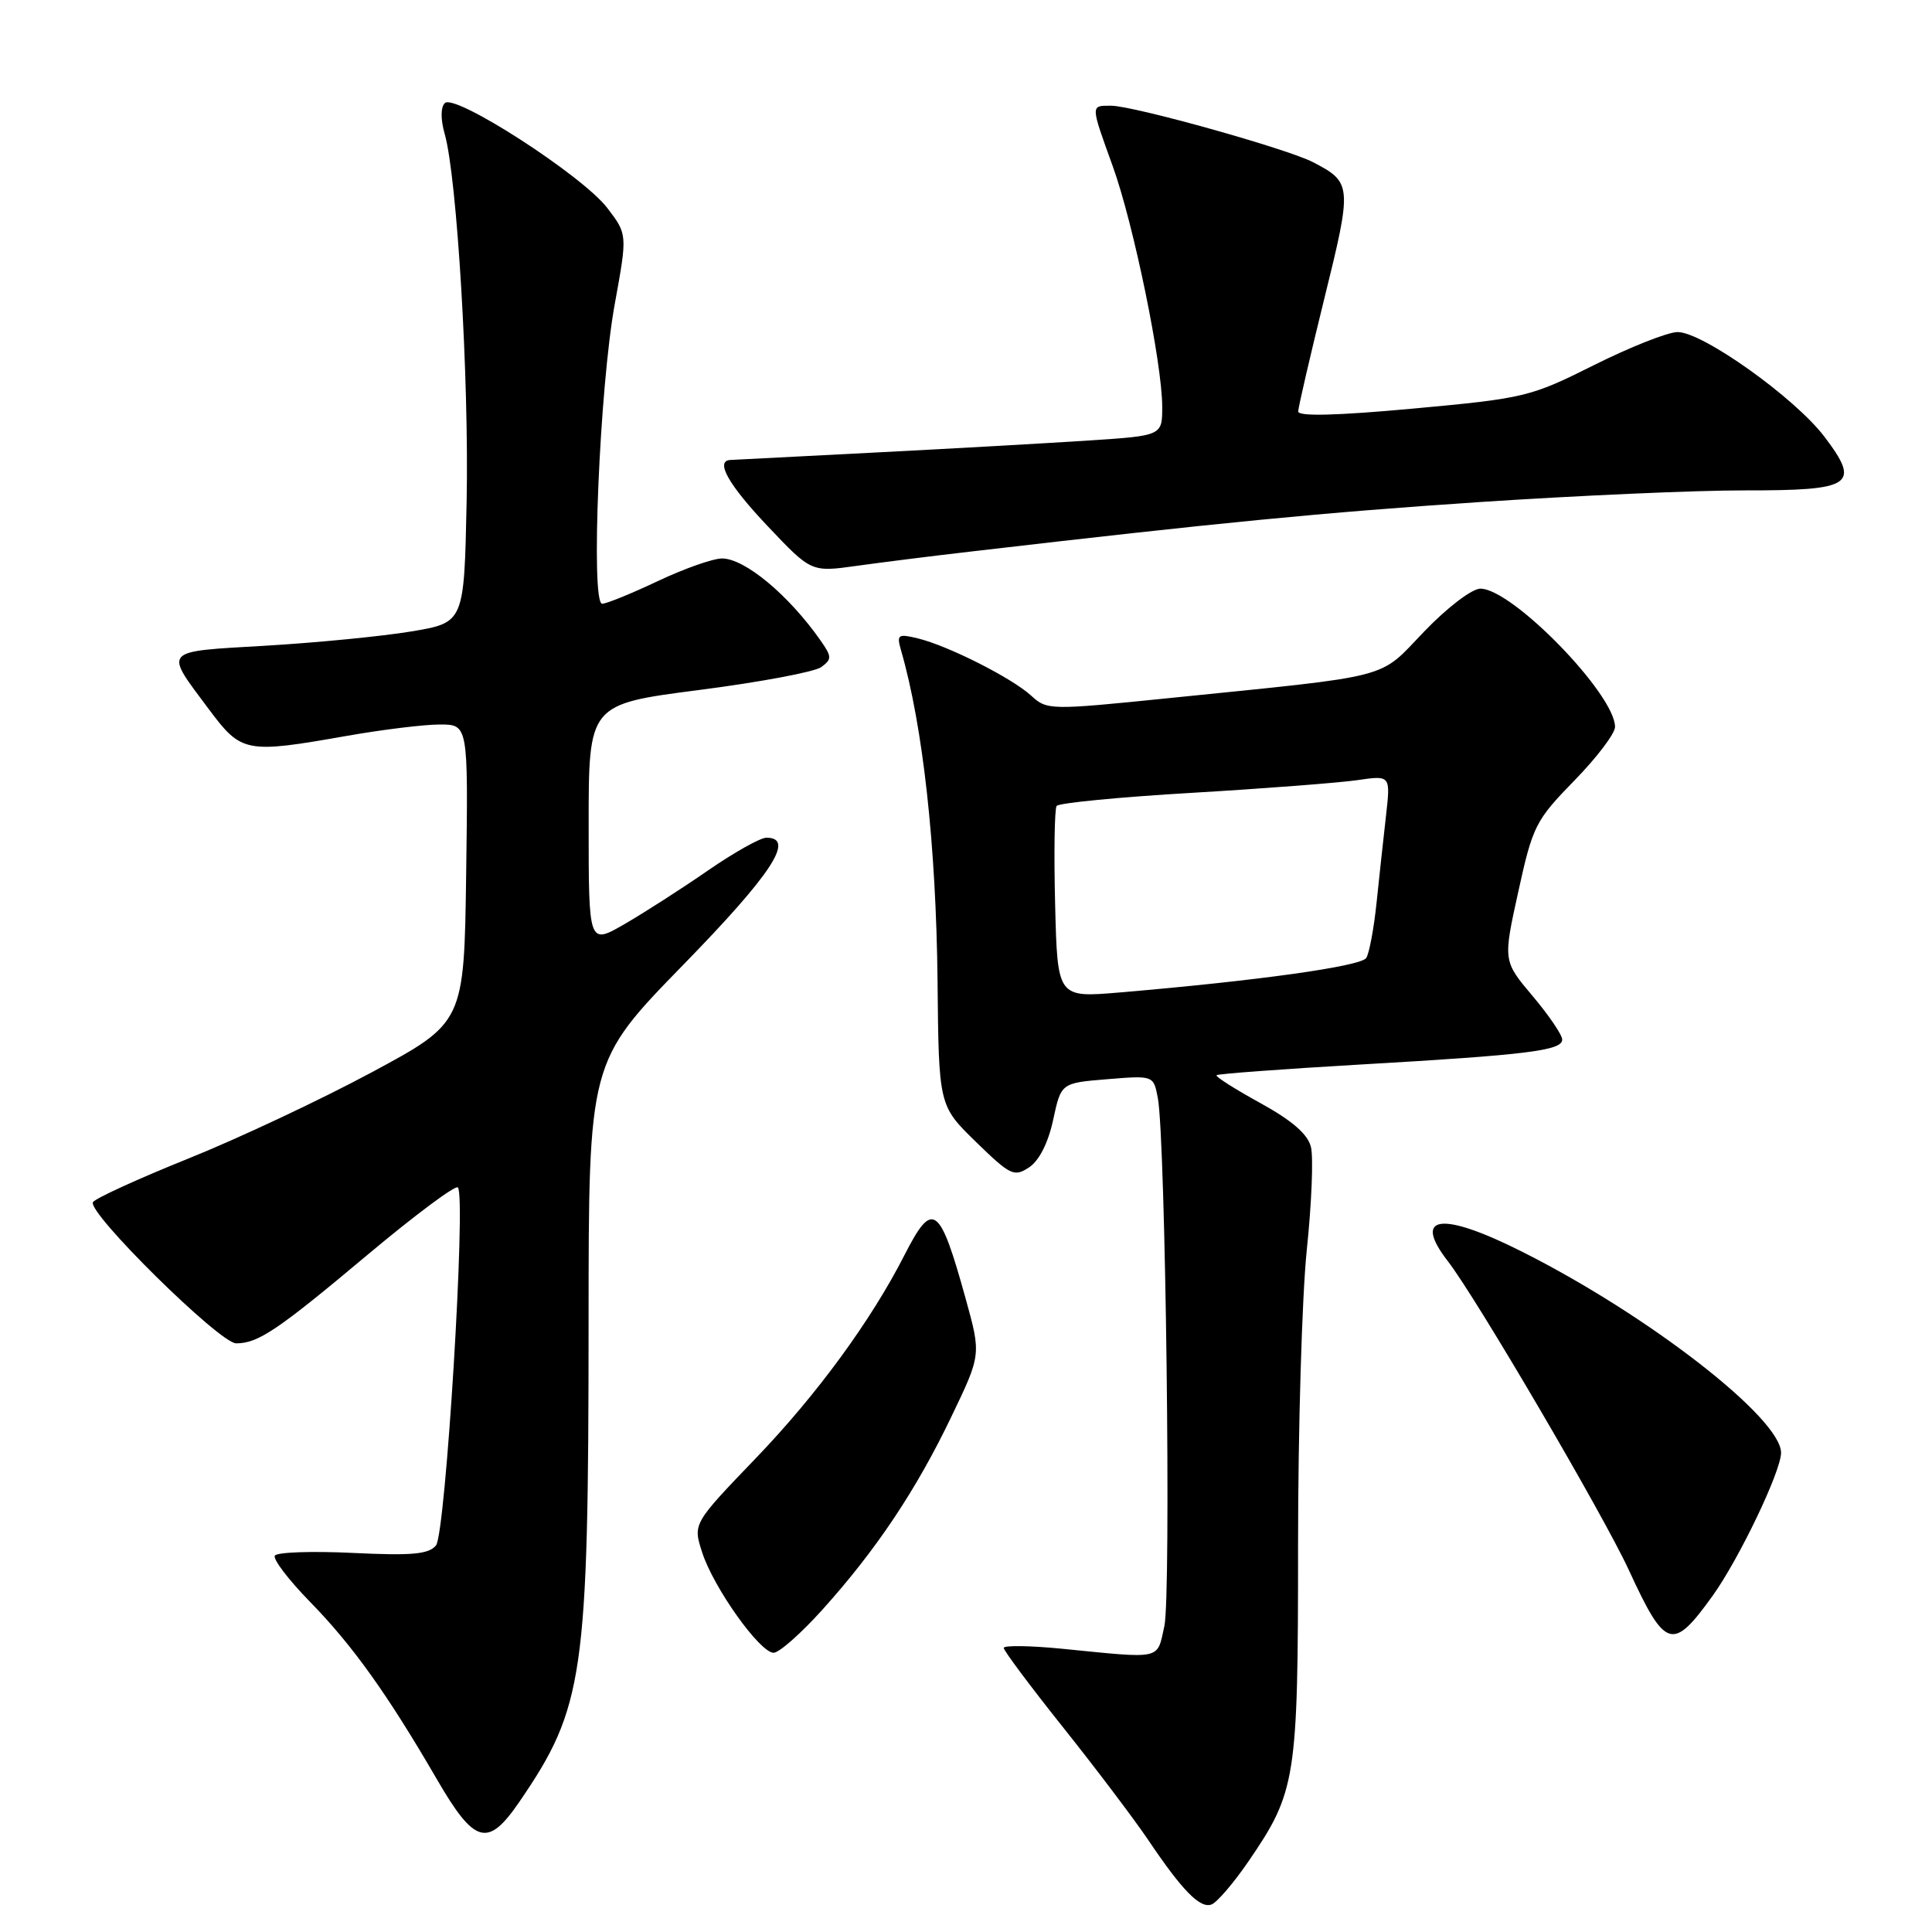 <?xml version="1.0" encoding="UTF-8" standalone="no"?>
<!DOCTYPE svg PUBLIC "-//W3C//DTD SVG 1.1//EN" "http://www.w3.org/Graphics/SVG/1.1/DTD/svg11.dtd" >
<svg xmlns="http://www.w3.org/2000/svg" xmlns:xlink="http://www.w3.org/1999/xlink" version="1.1" viewBox="0 0 256 256">
 <g >
 <path fill="currentColor"
d=" M 165.41 246.67 C 171.75 237.40 172.00 235.83 172.00 204.74 C 172.00 189.33 172.52 171.71 173.16 165.58 C 173.80 159.44 174.05 153.32 173.70 151.96 C 173.28 150.27 171.18 148.46 166.98 146.15 C 163.62 144.30 161.02 142.65 161.20 142.47 C 161.38 142.29 169.85 141.66 180.01 141.07 C 202.42 139.78 207.00 139.21 207.00 137.75 C 207.00 137.13 205.24 134.54 203.08 131.98 C 199.16 127.33 199.16 127.33 201.18 118.16 C 203.09 109.44 203.47 108.70 208.60 103.44 C 211.57 100.40 214.00 97.20 214.00 96.32 C 214.00 91.99 200.38 78.00 196.16 78.00 C 195.05 78.00 191.77 80.49 188.72 83.67 C 182.54 90.10 185.10 89.43 154.64 92.53 C 139.11 94.11 138.73 94.10 136.64 92.18 C 134.07 89.83 125.62 85.56 121.62 84.59 C 118.97 83.95 118.79 84.08 119.40 86.20 C 122.30 96.25 124.04 112.06 124.23 130.00 C 124.39 146.50 124.39 146.50 129.31 151.30 C 133.88 155.75 134.38 155.99 136.36 154.68 C 137.70 153.79 138.89 151.44 139.55 148.38 C 140.60 143.50 140.60 143.50 146.72 143.00 C 152.85 142.50 152.85 142.50 153.42 145.50 C 154.45 150.98 155.20 211.42 154.28 215.50 C 153.27 219.99 154.14 219.80 140.75 218.47 C 136.49 218.05 133.00 218.00 133.00 218.36 C 133.00 218.72 136.56 223.49 140.91 228.94 C 145.26 234.40 150.27 241.04 152.06 243.68 C 156.67 250.54 159.02 252.93 160.54 252.35 C 161.27 252.07 163.46 249.51 165.41 246.67 Z  M 68.82 238.75 C 77.38 226.24 77.98 222.08 77.99 175.10 C 78.00 140.70 78.00 140.70 90.50 127.88 C 102.29 115.79 105.43 111.00 101.55 111.00 C 100.75 111.00 97.26 112.96 93.80 115.35 C 90.33 117.75 85.36 120.94 82.75 122.45 C 78.00 125.19 78.00 125.19 78.00 109.25 C 78.00 93.32 78.00 93.32 92.62 91.43 C 100.65 90.40 107.94 89.03 108.81 88.40 C 110.24 87.35 110.24 87.03 108.73 84.87 C 104.51 78.85 98.69 74.00 95.67 74.00 C 94.48 74.00 90.65 75.35 87.16 77.00 C 83.67 78.65 80.36 80.00 79.79 80.00 C 78.24 80.00 79.45 51.28 81.46 40.28 C 83.14 31.05 83.14 31.05 80.47 27.56 C 77.21 23.28 60.26 12.34 58.94 13.66 C 58.38 14.22 58.38 15.83 58.92 17.73 C 60.56 23.45 62.16 50.23 61.83 66.50 C 61.50 82.50 61.50 82.50 54.50 83.67 C 50.65 84.31 41.96 85.16 35.20 85.56 C 21.35 86.37 21.70 85.97 27.67 93.97 C 32.00 99.77 32.53 99.87 46.00 97.50 C 50.67 96.68 56.20 96.00 58.27 96.00 C 62.04 96.00 62.04 96.00 61.77 115.75 C 61.50 135.50 61.50 135.50 49.23 142.10 C 42.48 145.73 31.54 150.87 24.92 153.53 C 18.31 156.19 12.64 158.78 12.32 159.29 C 11.50 160.62 29.11 178.00 31.29 178.00 C 34.21 178.00 36.75 176.29 48.77 166.21 C 54.99 161.00 60.34 157.01 60.67 157.34 C 61.79 158.46 59.05 203.23 57.77 204.78 C 56.80 205.95 54.56 206.15 46.74 205.77 C 41.35 205.51 36.70 205.67 36.42 206.13 C 36.14 206.59 38.23 209.33 41.06 212.23 C 46.68 217.97 51.36 224.51 57.88 235.75 C 62.90 244.39 64.63 244.87 68.82 238.75 Z  M 109.01 213.25 C 116.10 205.37 121.41 197.43 126.07 187.70 C 130.01 179.50 130.01 179.50 127.96 172.10 C 124.50 159.60 123.59 158.96 119.84 166.32 C 115.41 175.00 108.25 184.79 100.17 193.20 C 91.81 201.90 91.81 201.90 93.04 205.70 C 94.55 210.38 100.69 219.00 102.51 219.00 C 103.24 219.00 106.17 216.41 109.01 213.25 Z  M 226.94 211.44 C 230.44 206.56 236.00 194.94 236.00 192.50 C 236.00 187.93 218.49 174.32 201.77 165.90 C 191.03 160.48 187.08 160.96 191.85 167.12 C 195.58 171.92 212.45 200.72 215.81 208.00 C 220.68 218.56 221.61 218.85 226.94 211.44 Z  M 128.50 73.10 C 161.53 69.25 175.21 67.92 196.00 66.53 C 208.93 65.67 224.73 64.97 231.13 64.98 C 245.50 65.00 246.60 64.27 241.74 57.86 C 237.81 52.69 225.61 44.00 222.29 44.00 C 221.01 44.00 216.03 45.97 211.23 48.37 C 202.78 52.60 202.02 52.78 187.25 54.14 C 177.14 55.07 172.01 55.20 172.02 54.52 C 172.03 53.96 173.59 47.23 175.48 39.56 C 179.19 24.55 179.15 24.17 173.96 21.48 C 170.52 19.70 150.20 14.02 147.25 14.01 C 144.48 14.00 144.47 13.79 147.45 22.04 C 150.21 29.69 154.00 48.14 154.00 53.91 C 154.00 57.73 154.00 57.73 144.25 58.37 C 138.89 58.72 126.17 59.44 116.00 59.96 C 105.83 60.48 97.16 60.93 96.75 60.95 C 94.74 61.08 96.54 64.25 101.75 69.75 C 107.50 75.82 107.50 75.82 113.50 74.98 C 116.80 74.52 123.55 73.67 128.50 73.10 Z  M 139.81 119.85 C 139.64 113.06 139.73 107.18 140.01 106.79 C 140.29 106.40 148.39 105.61 158.01 105.05 C 167.63 104.48 177.47 103.72 179.88 103.37 C 184.26 102.73 184.26 102.73 183.65 108.12 C 183.31 111.08 182.75 116.26 182.40 119.63 C 182.05 123.00 181.44 126.28 181.04 126.93 C 180.36 128.04 166.59 129.96 148.31 131.51 C 140.12 132.20 140.12 132.20 139.81 119.85 Z "/>
</g>
</svg>